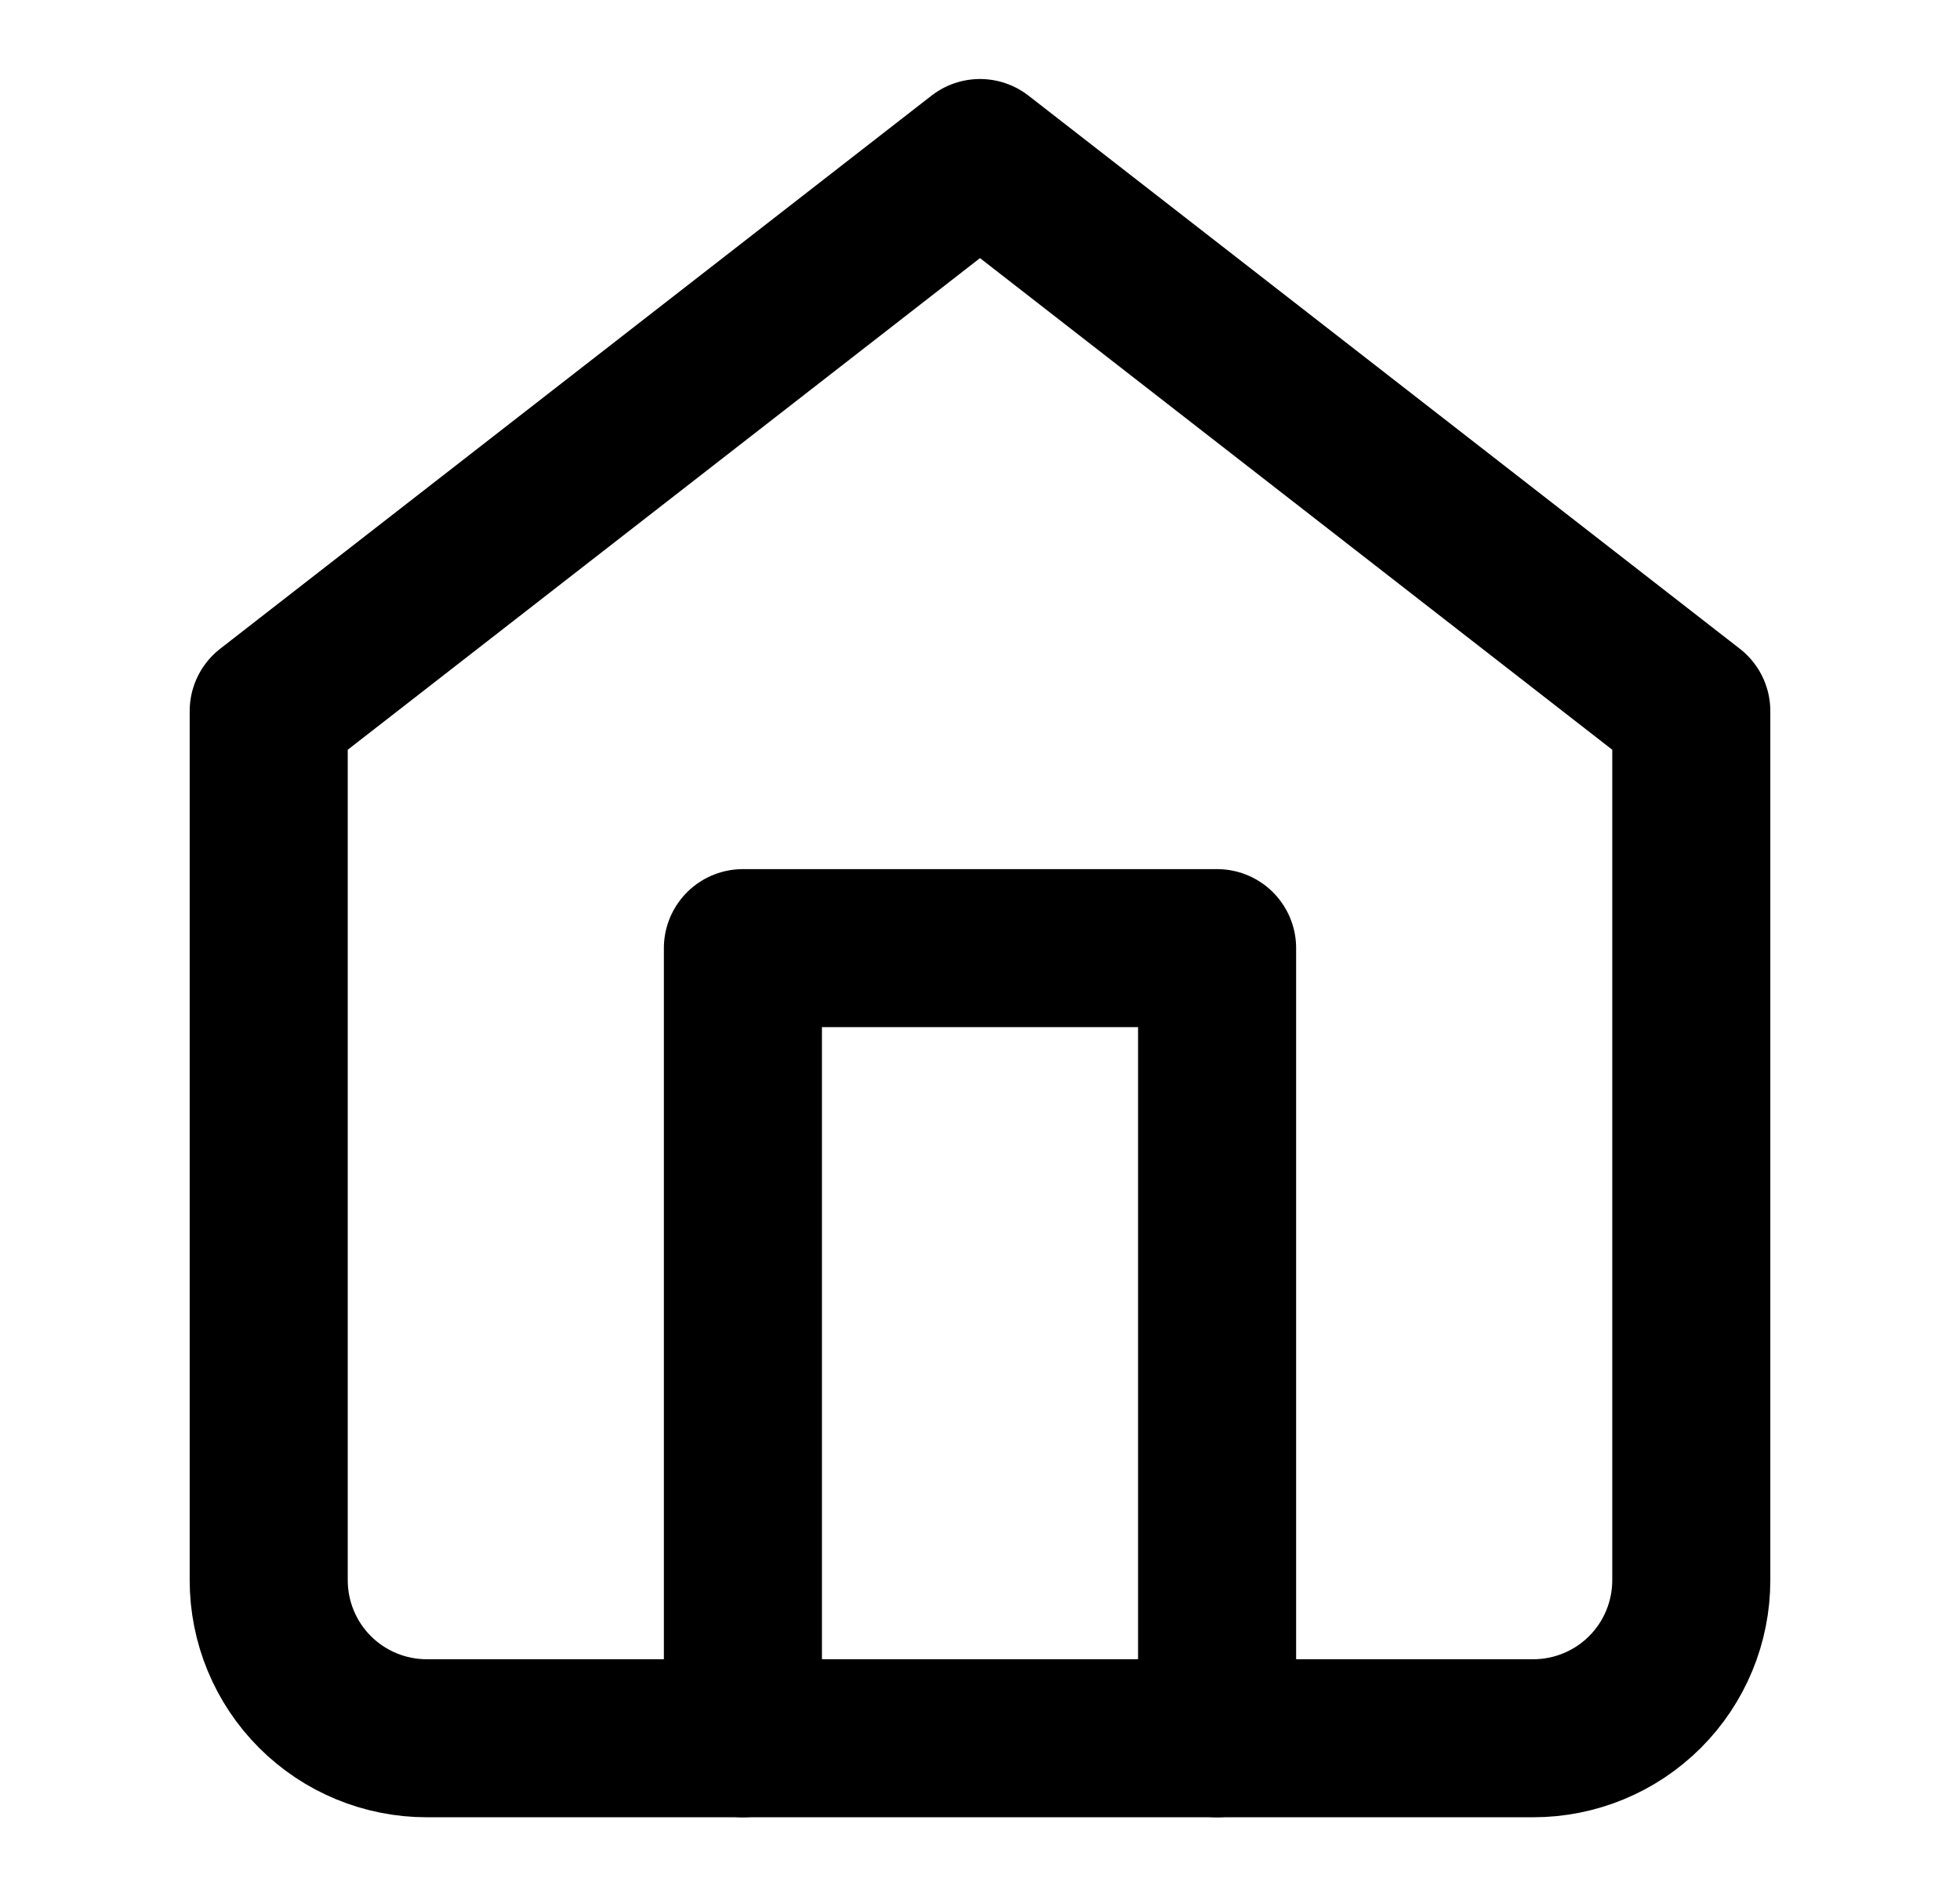 <svg width="31" height="30" viewBox="0 0 31 30" fill="none" xmlns="http://www.w3.org/2000/svg">
<path d="M4.25 11.25L15.5 2.5L26.75 11.25V25C26.75 25.663 26.487 26.299 26.018 26.768C25.549 27.237 24.913 27.5 24.25 27.5H6.75C6.087 27.5 5.451 27.237 4.982 26.768C4.513 26.299 4.25 25.663 4.25 25V11.25Z" stroke="black" stroke-width="2.5" stroke-linecap="round" stroke-linejoin="round"/>
<path d="M11.75 27.5V15H19.25V27.5" stroke="black" stroke-width="2.5" stroke-linecap="round" stroke-linejoin="round"/>
</svg>
